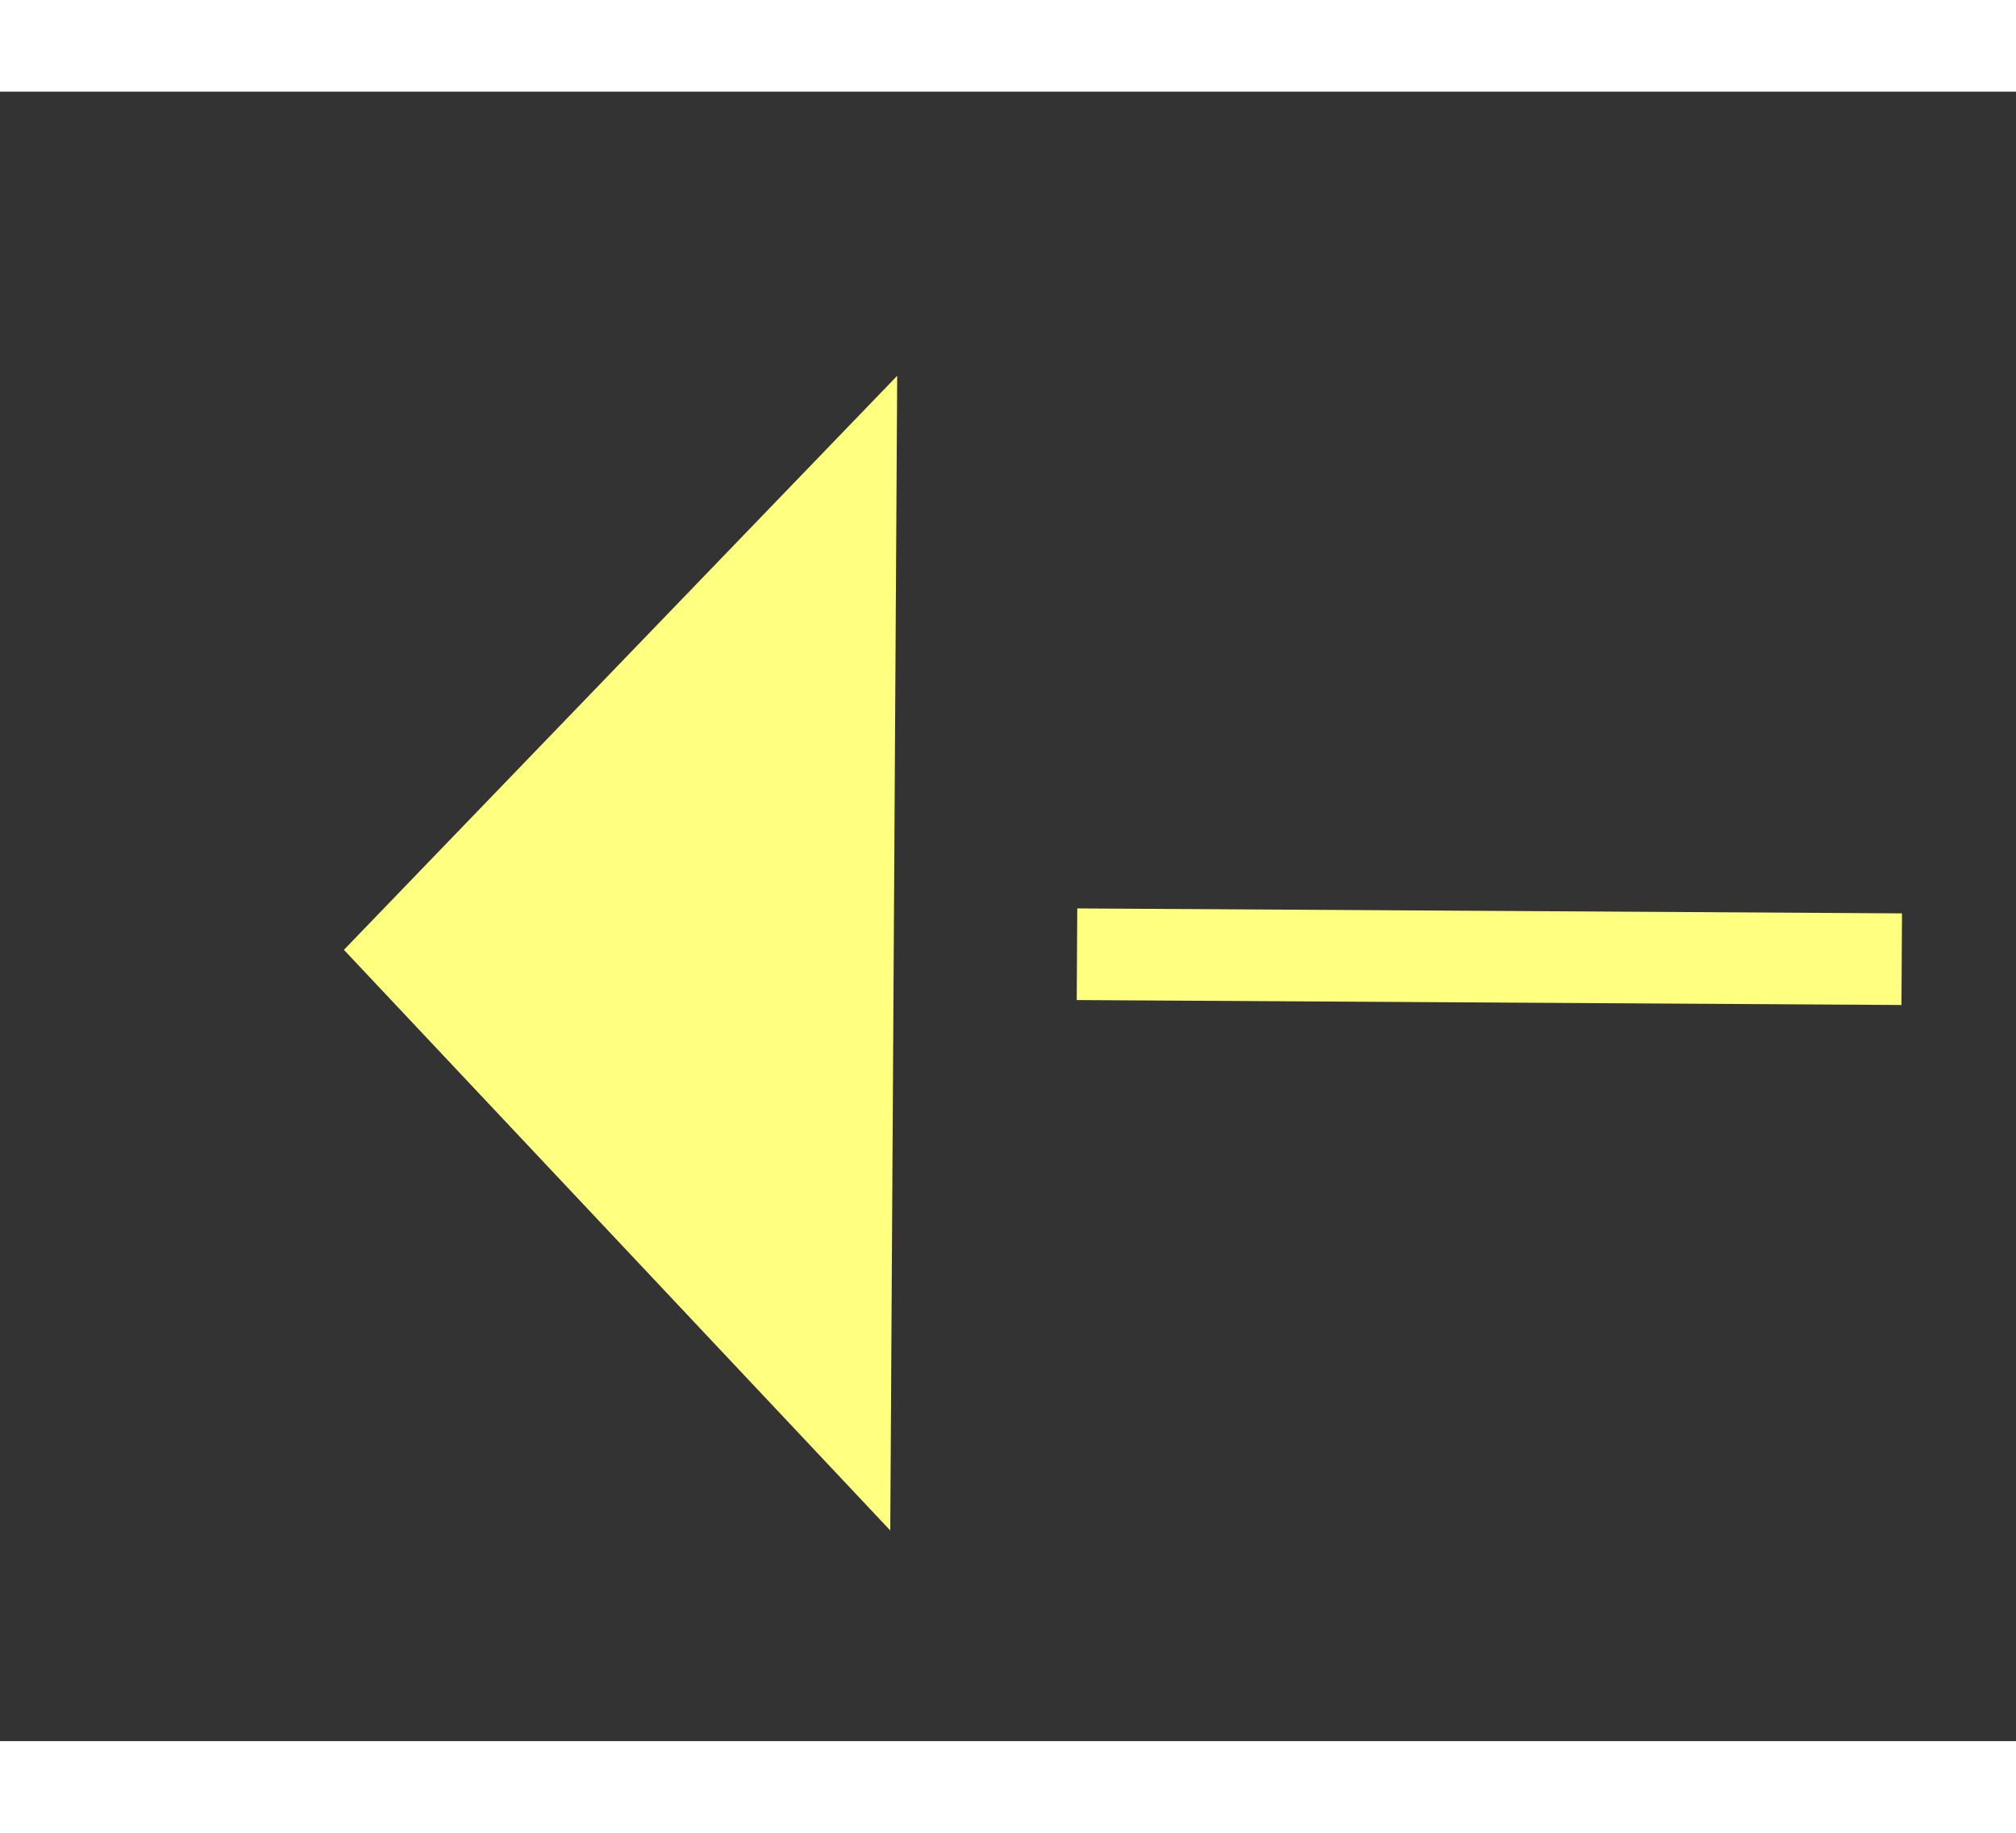 ﻿<?xml version="1.0" encoding="utf-8"?>
<svg version="1.1" xmlns:xlink="http://www.w3.org/1999/xlink" width="22px" height="20px" preserveAspectRatio="xMinYMid meet" viewBox="558 7825  22 18" xmlns="http://www.w3.org/2000/svg">
  <rect x="558" y="7825" width="22" height="18" fill="#333333" stroke="none"/>
  <g transform="matrix(0 -1 1 0 -7265 8403 )">
    <path d="M 597 7870.8  L 603 7864.5  L 597 7858.2  L 597 7870.8  Z " fill-rule="nonzero" fill="#ffff80" stroke="none" transform="matrix(0.006 -1 1 0.006 -7299.483 8382.566 )" />
    <path d="M 534 7864.5  L 598 7864.5  " stroke-width="1" stroke-dasharray="9,4" stroke="#ffff80" fill="none" transform="matrix(0.006 -1 1 0.006 -7299.483 8382.566 )" />
  </g>
</svg>